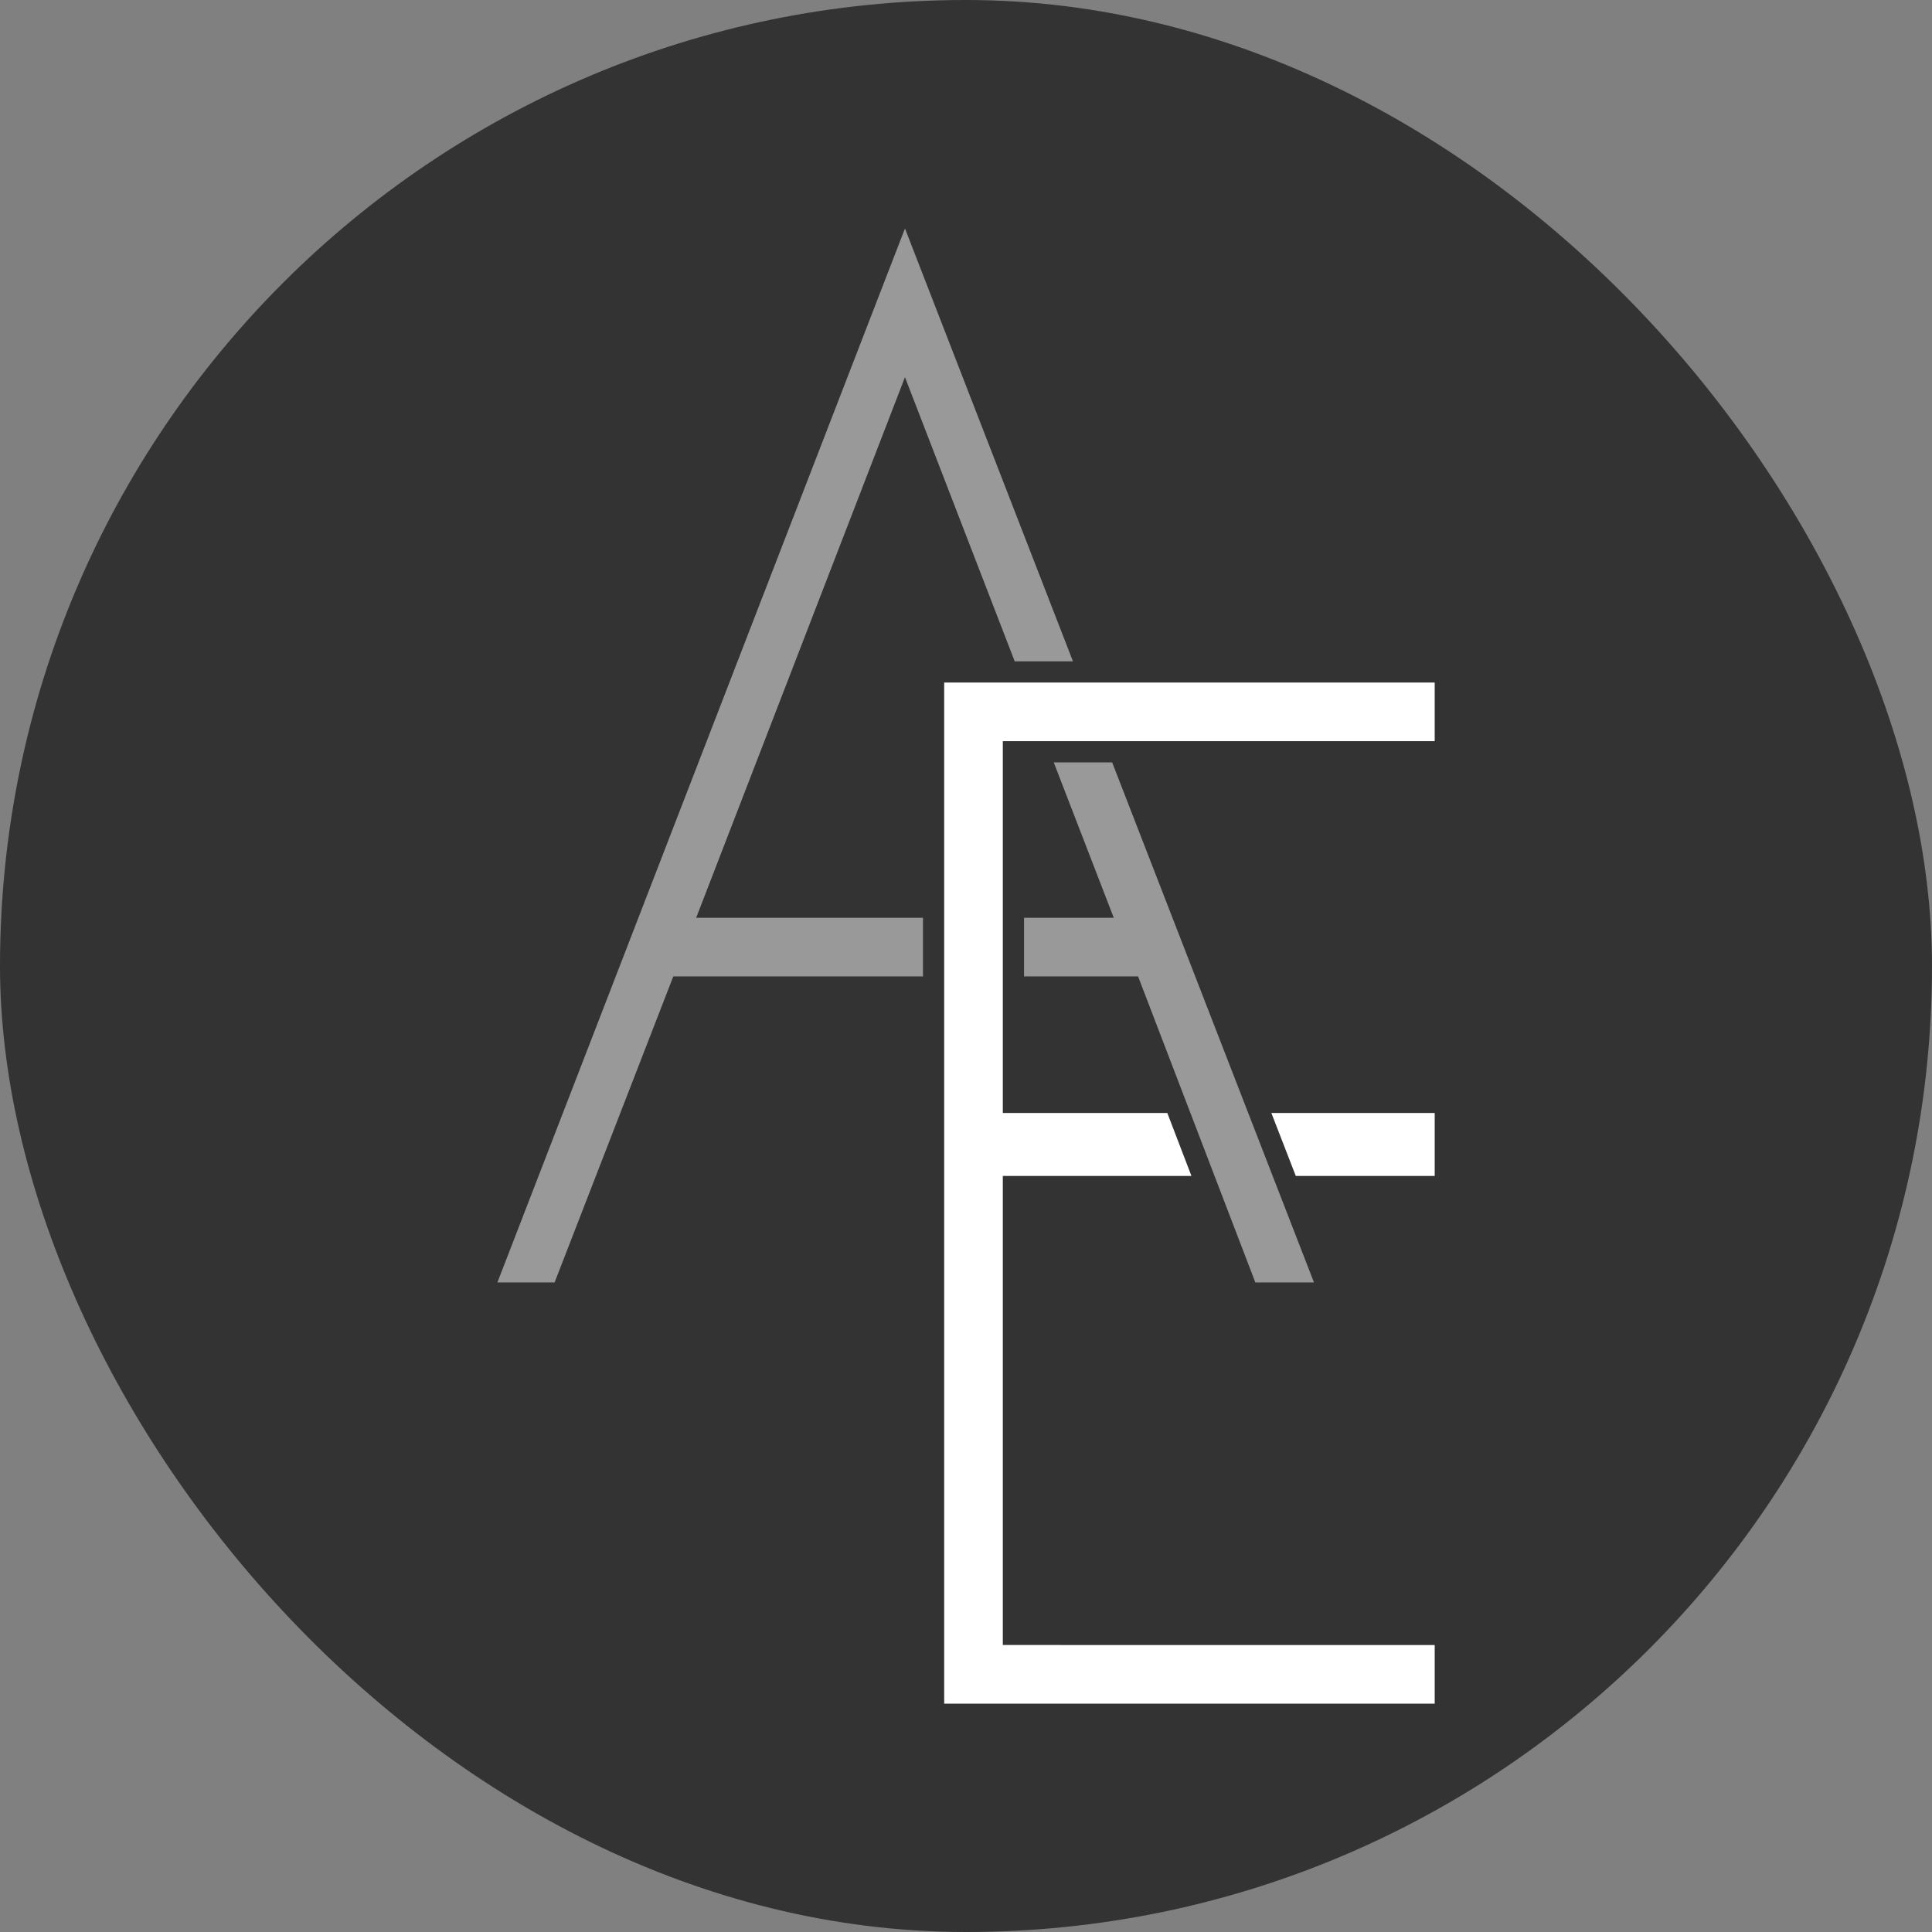 <?xml version="1.0" encoding="UTF-8" standalone="no"?>
<svg
   xmlns:dc="http://purl.org/dc/elements/1.1/"
   xmlns:cc="http://creativecommons.org/ns#"
   xmlns:rdf="http://www.w3.org/1999/02/22-rdf-syntax-ns#"
   xmlns:svg="http://www.w3.org/2000/svg"
   xmlns="http://www.w3.org/2000/svg"
   xmlns:sodipodi="http://sodipodi.sourceforge.net/DTD/sodipodi-0.dtd"
   xmlns:inkscape="http://www.inkscape.org/namespaces/inkscape"
   width="800"
   height="800"
   viewBox="0 0 211.667 211.667"
   version="1.1"
   id="svg8"
   inkscape:version="1.0.1 (0767f8302a, 2020-10-17)"
   sodipodi:docname="alex_logo_portfolio_alt.svg">
  <rect x="0" y="0" width="211.667" height="211.667" fill="#808080" stroke="none"/>
  <defs
     id="defs2" />
  <sodipodi:namedview
     id="base"
     pagecolor="#4fffff"
     bordercolor="#666666"
     borderopacity="1.0"
     inkscape:pageopacity="0"
     inkscape:pageshadow="2"
     inkscape:zoom="0.69999999"
     inkscape:cx="327.02397"
     inkscape:cy="436.78864"
     inkscape:document-units="mm"
     inkscape:current-layer="layer1"
     inkscape:document-rotation="0"
     showgrid="false"
     units="px"
     inkscape:showpageshadow="false"
     showborder="false"
     inkscape:window-width="1704"
     inkscape:window-height="1015"
     inkscape:window-x="0"
     inkscape:window-y="0"
     inkscape:window-maximized="1"
     inkscape:snap-nodes="false" />
  <g
     inkscape:label="Layer 1"
     inkscape:groupmode="layer"
     id="layer1">
    <rect
       style="fill:#333333;stroke-width:0.549"
       id="rect898"
       width="211.667"
       height="211.667"
       x="1.9854201e-06"
       y="3.2179202e-09"
       ry="105.833" />
    <g
       id="g843"
       transform="matrix(1.739,0,0,1.739,-9.189,-9.189)">
      <path
         id="path900"
         style="font-style:normal;font-variant:normal;font-weight:normal;font-stretch:normal;font-size:50.8px;line-height:1.25;font-family:GeosansLight;-inkscape-font-specification:GeosansLight;letter-spacing:0px;word-spacing:0px;white-space:pre;inline-size:0;fill:#999999;fill-opacity:1;stroke:none;stroke-width:0.469"
         d="M 62.298,19.677 36.62,86.079 h 3.604 L 47.702,66.798 H 63.432 V 63.104 H 49.144 l 13.154,-34.057 6.914,17.902 h 3.669 z m 9.373,33.638 3.781,9.789 h -5.653 v 3.694 h 7.185 l 7.388,19.281 h 3.694 L 75.351,53.315 Z" />
      <path
         id="path902"
         style="font-style:normal;font-variant:normal;font-weight:normal;font-stretch:normal;font-size:50.8px;line-height:1.25;font-family:GeosansLight;-inkscape-font-specification:GeosansLight;letter-spacing:0px;word-spacing:0px;white-space:pre;inline-size:0;fill:#ffffff;fill-opacity:1;stroke:none;stroke-width:0.469"
         d="M 64.769,48.285 V 112.615 h 30.903 v -3.694 H 68.462 V 79.368 H 80.345 L 78.826,75.404 H 68.462 V 51.979 h 27.209 v -3.694 z m 20.612,27.119 1.538,3.964 h 8.753 v -3.964 z" />
    </g>
  </g>
</svg>

